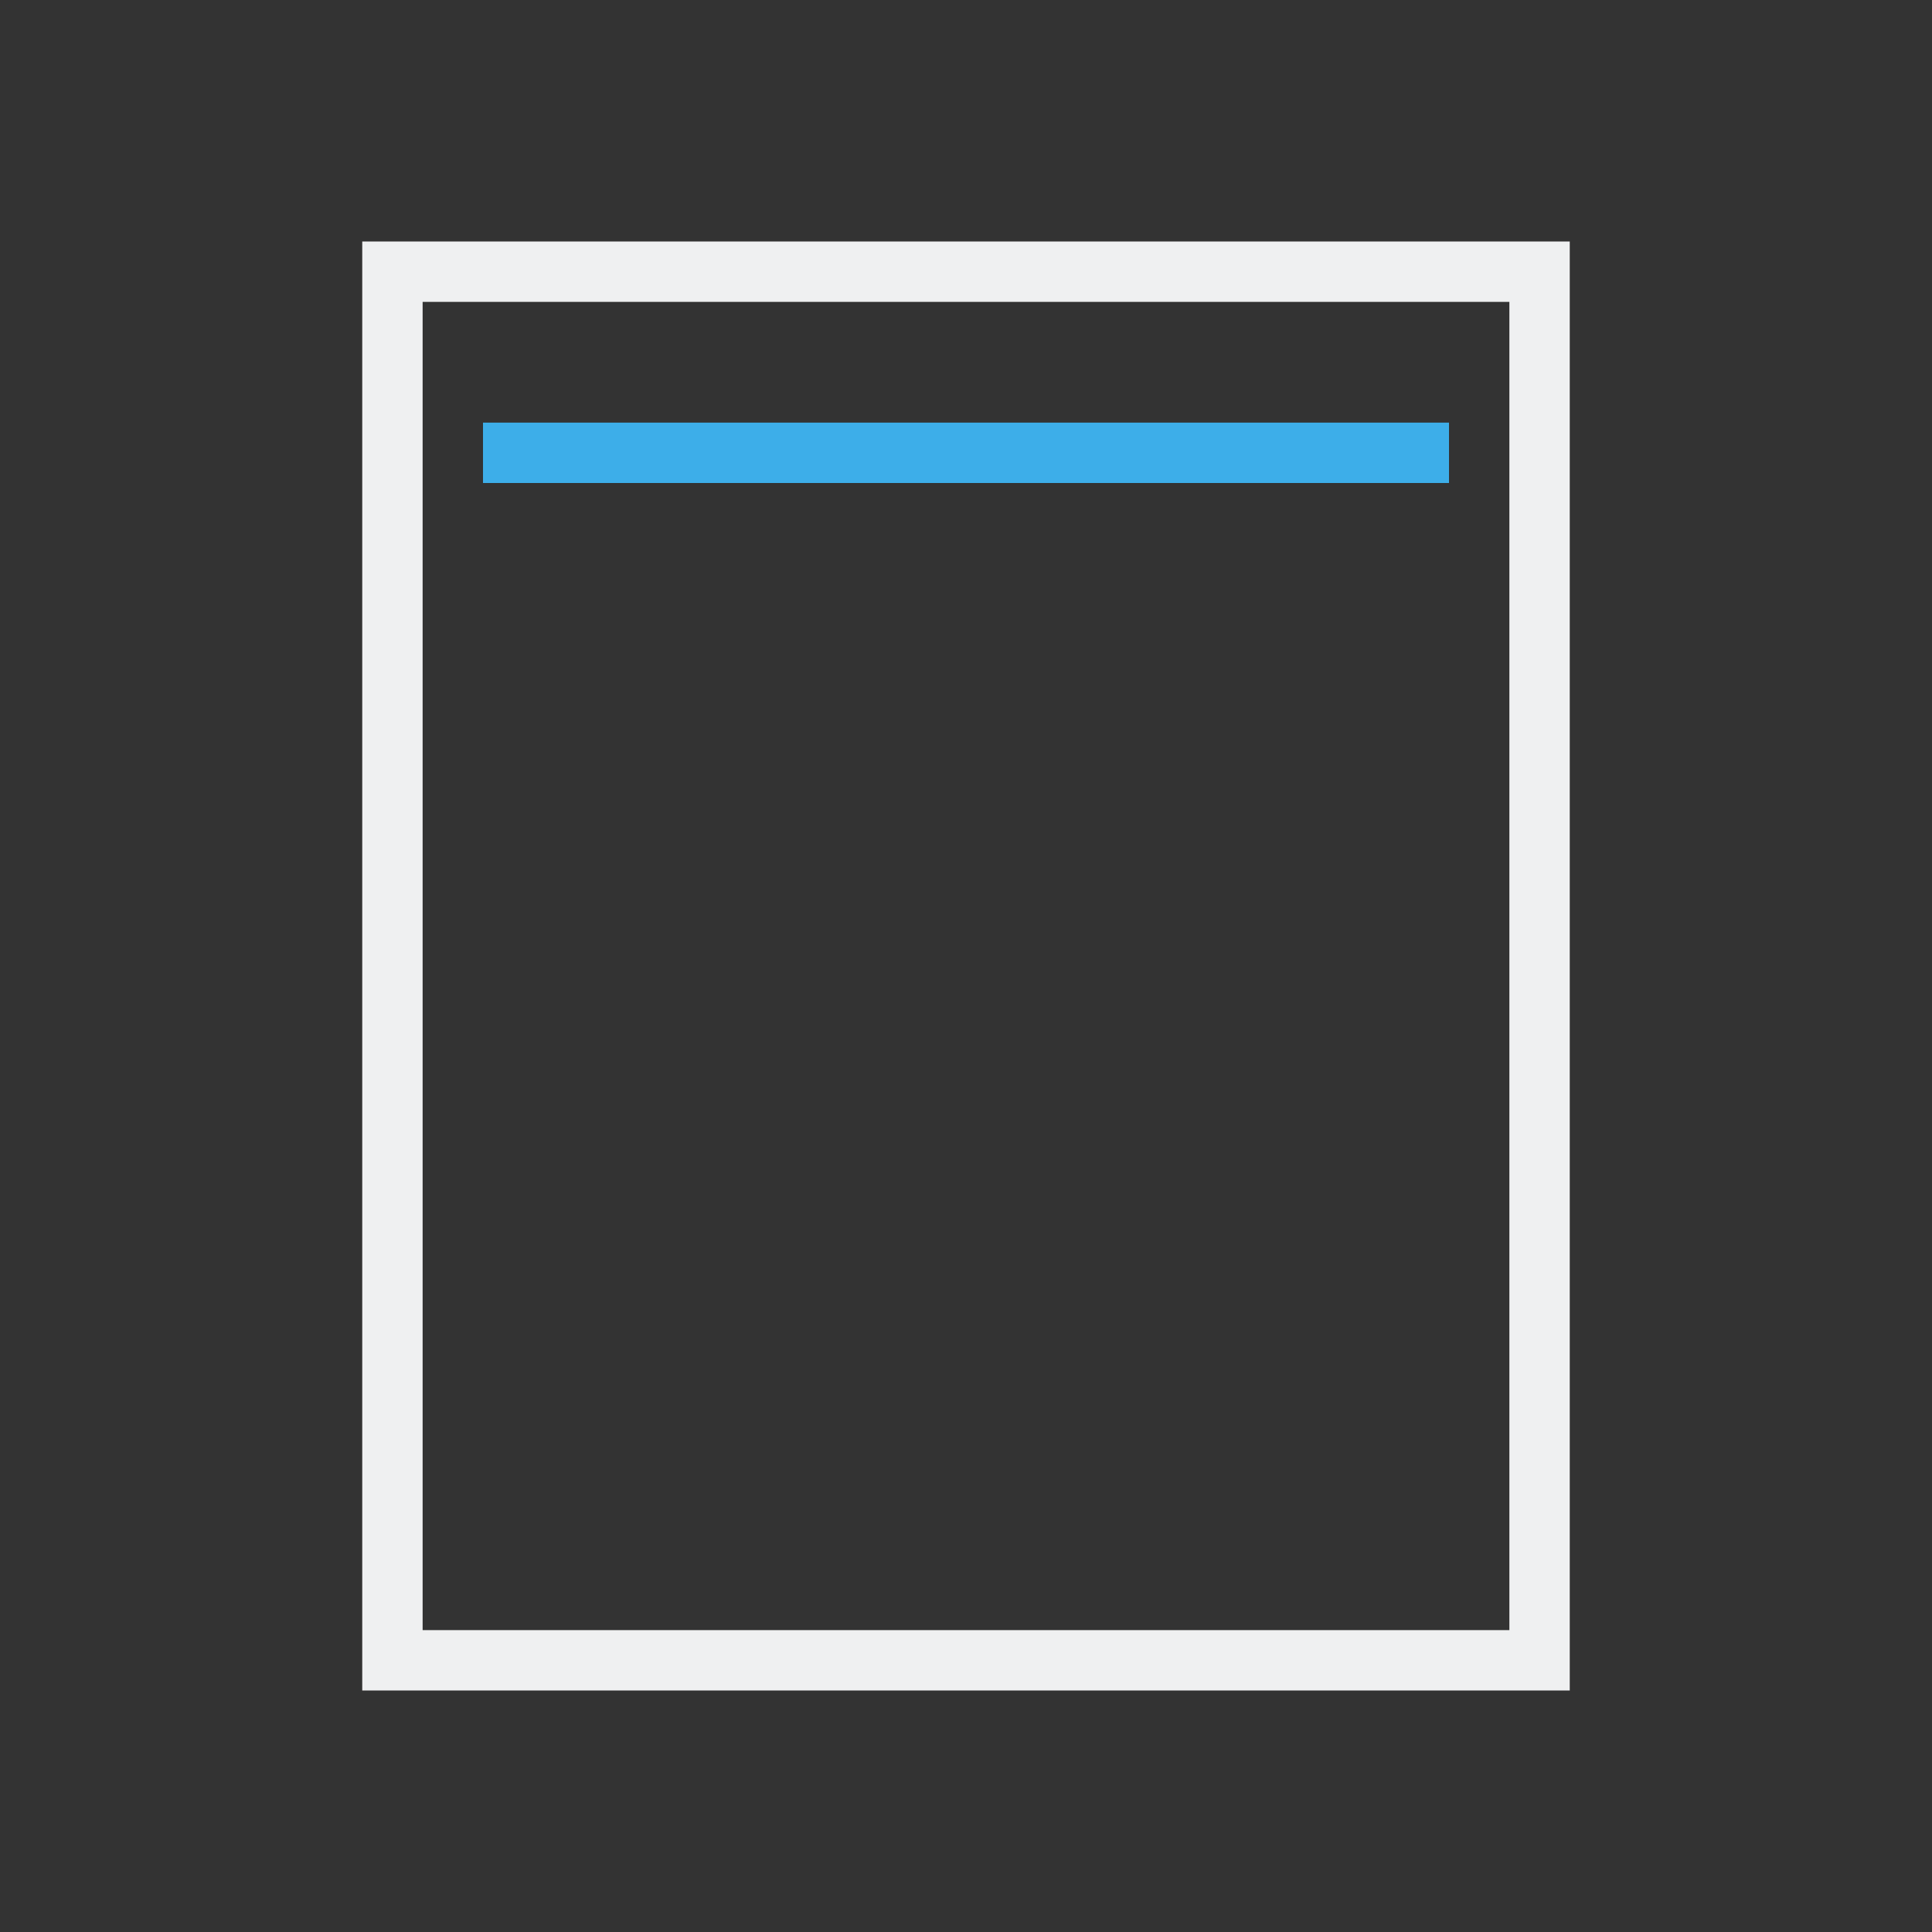 <svg viewBox="0 0 32 32" xmlns="http://www.w3.org/2000/svg"><rect x="0" y="0" width="32" height="32" fill="#333333" stroke="none"/><path d="m8 7v1h16v-1z" fill="#3daee9"/><path d="m6 4v24h20v-24zm1 1h18v22h-18z" fill="#eff0f1"/></svg>